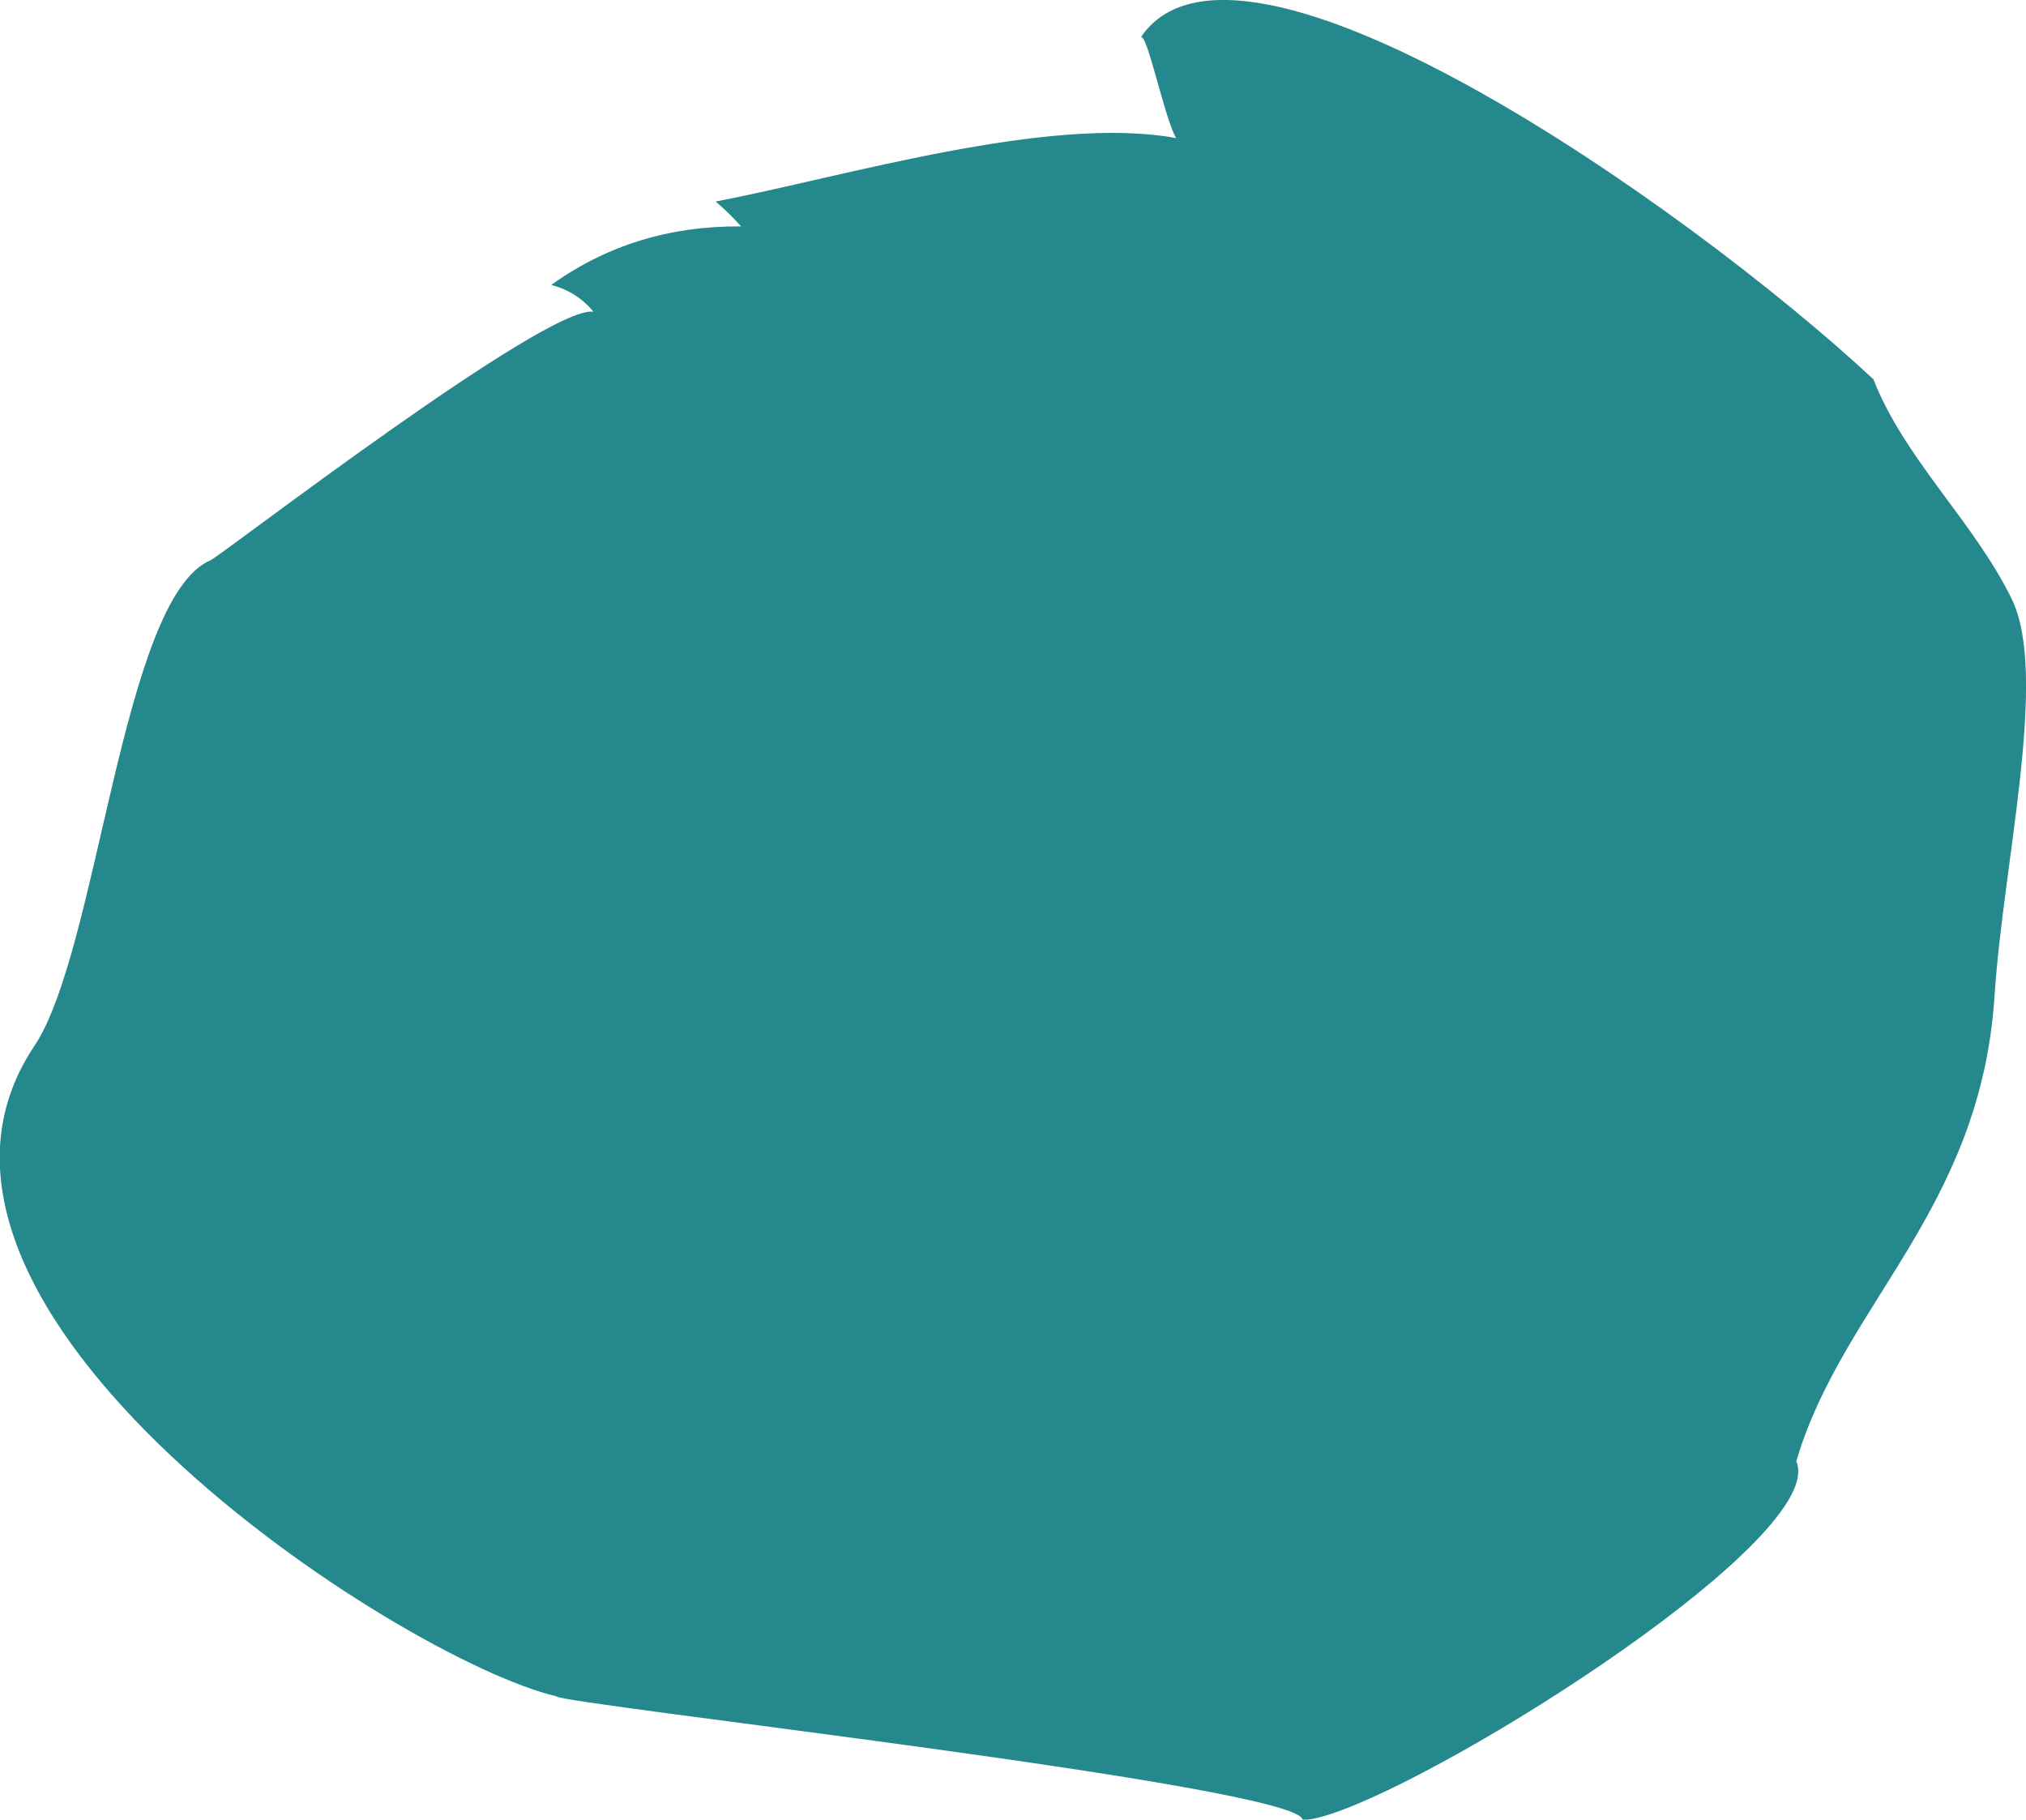 <?xml version="1.0" encoding="utf-8"?>
<!-- Generator: Adobe Illustrator 24.1.2, SVG Export Plug-In . SVG Version: 6.00 Build 0)  -->
<svg version="1.1" id="Layer_1" xmlns="http://www.w3.org/2000/svg" xmlns:xlink="http://www.w3.org/1999/xlink" x="0px" y="0px"
	 viewBox="0 0 740.9 665.5" style="enable-background:new 0 0 740.9 665.5;" xml:space="preserve">
<style type="text/css">
	.st0{fill:#24888d;}
</style>
<g>
	<path class="st0" d="M735.6,218.9c-13.9-28.3-39.1-51-50.5-80.2C615.7,74.2,452.3-39.5,417.1,13.8c2.1-3.2,8.7,29.3,13,36.7
		C383,41.9,308,64.9,261.7,73.7c3.3,2.8,6.4,5.8,9.3,9.1c-26.1-0.2-49.2,6.9-69.4,21.4c6.4,1.7,11.5,5,15.4,9.8
		c-17.2-2.6-136.5,89.5-140,90.9c-32.4,13.7-41,142.5-64.4,177.6c-64.3,95.9,133.6,224.4,190.9,237.9c0.7,2.8,272,32.8,272.9,45.2
		c26,0,166.2-84.8,180.1-122c0,0,0,0,0.1,0c0.5,0,0.6,0.1,0.7,0.1c2.8,0.3,1,0.1-0.8-0.1c1.3-3.5,1.5-6.6,0.4-9.2
		c16.9-57.3,67.5-92,72.5-170.3C732.6,315.4,749.3,246.6,735.6,218.9z"/>
	<path class="st0" d="M735.6,218.9C740.8,229.5,725.4,198.3,735.6,218.9L735.6,218.9z"/>
</g>
</svg>
